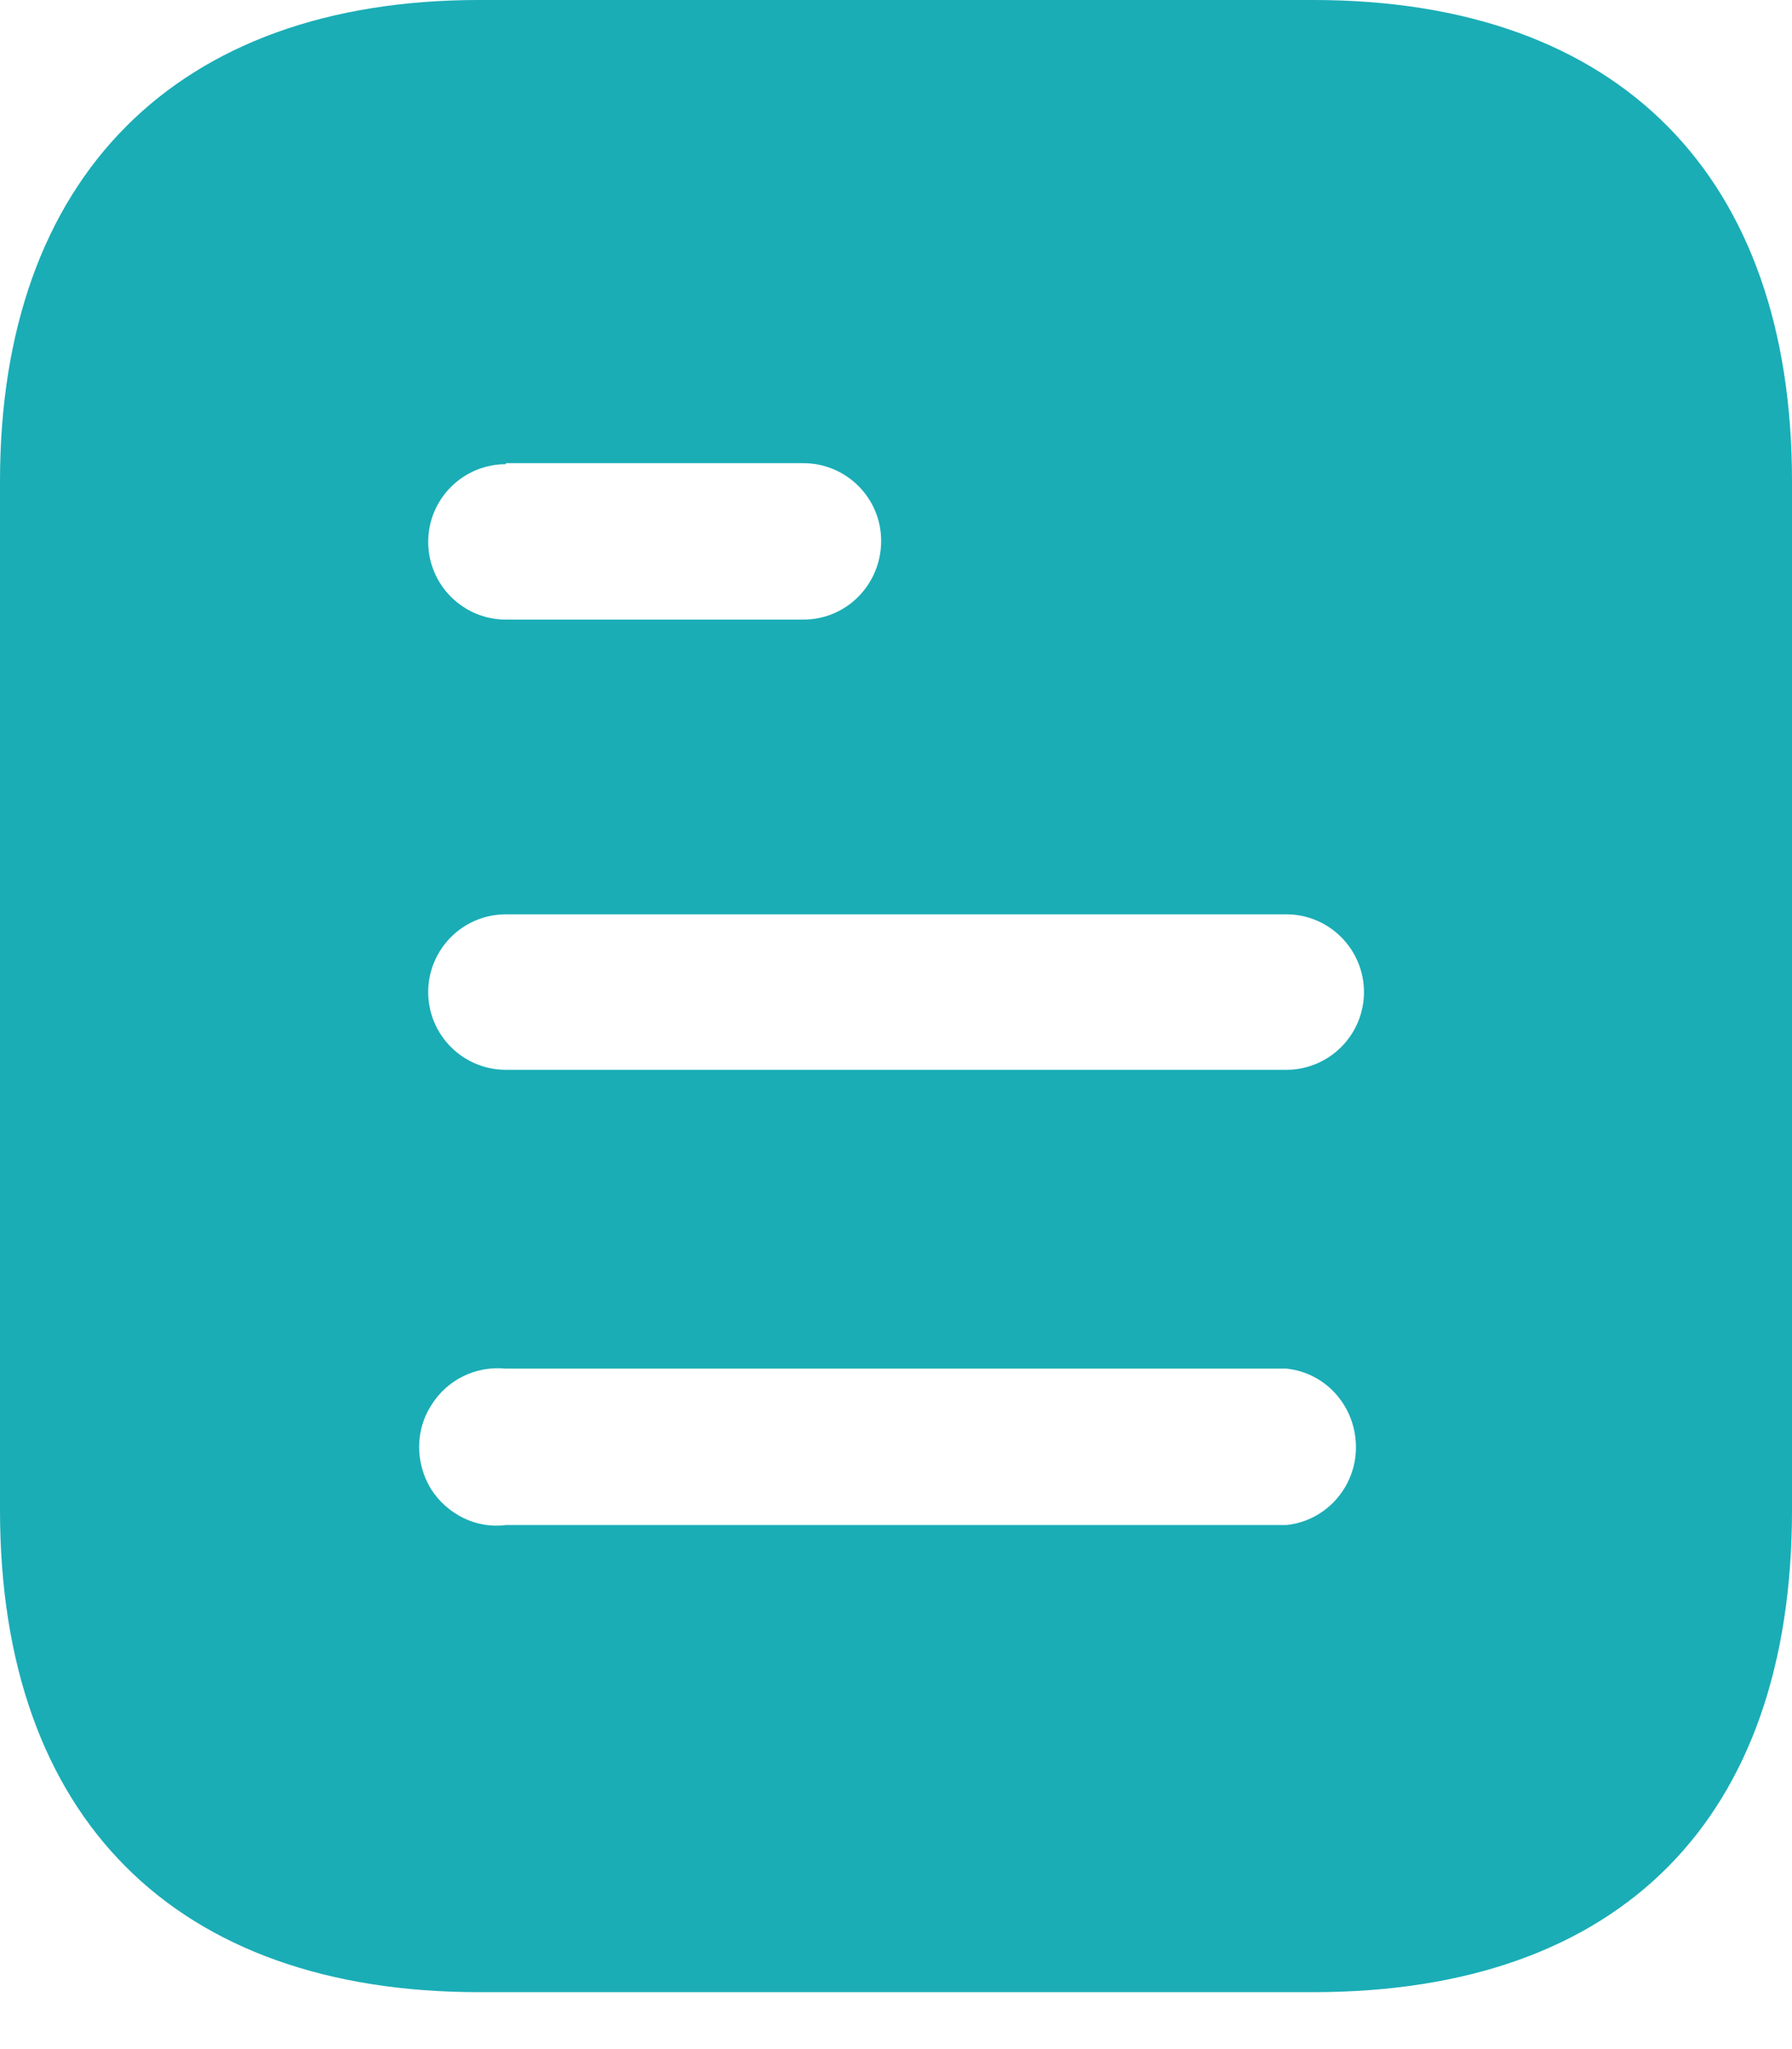 <svg width="21" height="24" viewBox="0 0 21 24" fill="none" xmlns="http://www.w3.org/2000/svg">
<path fill-rule="evenodd" clip-rule="evenodd" d="M5.612 0H15.389C18.993 0 21 2.077 21 5.635V17.687C21 21.303 18.993 23.333 15.389 23.333H5.612C2.065 23.333 0 21.303 0 17.687V5.635C0 2.077 2.065 0 5.612 0ZM5.928 5.437V5.425H9.415C9.918 5.425 10.326 5.833 10.326 6.334C10.326 6.848 9.918 7.257 9.415 7.257H5.928C5.425 7.257 5.018 6.848 5.018 6.347C5.018 5.845 5.425 5.437 5.928 5.437ZM5.928 12.53H15.074C15.576 12.53 15.984 12.122 15.984 11.62C15.984 11.118 15.576 10.709 15.074 10.709H5.928C5.425 10.709 5.018 11.118 5.018 11.62C5.018 12.122 5.425 12.53 5.928 12.53ZM5.927 17.862H15.074C15.539 17.815 15.89 17.417 15.89 16.952C15.89 16.473 15.539 16.077 15.074 16.03H5.927C5.577 15.995 5.239 16.158 5.052 16.462C4.865 16.753 4.865 17.138 5.052 17.442C5.239 17.733 5.577 17.908 5.927 17.862Z" fill="#1AADB6"/>
</svg>
